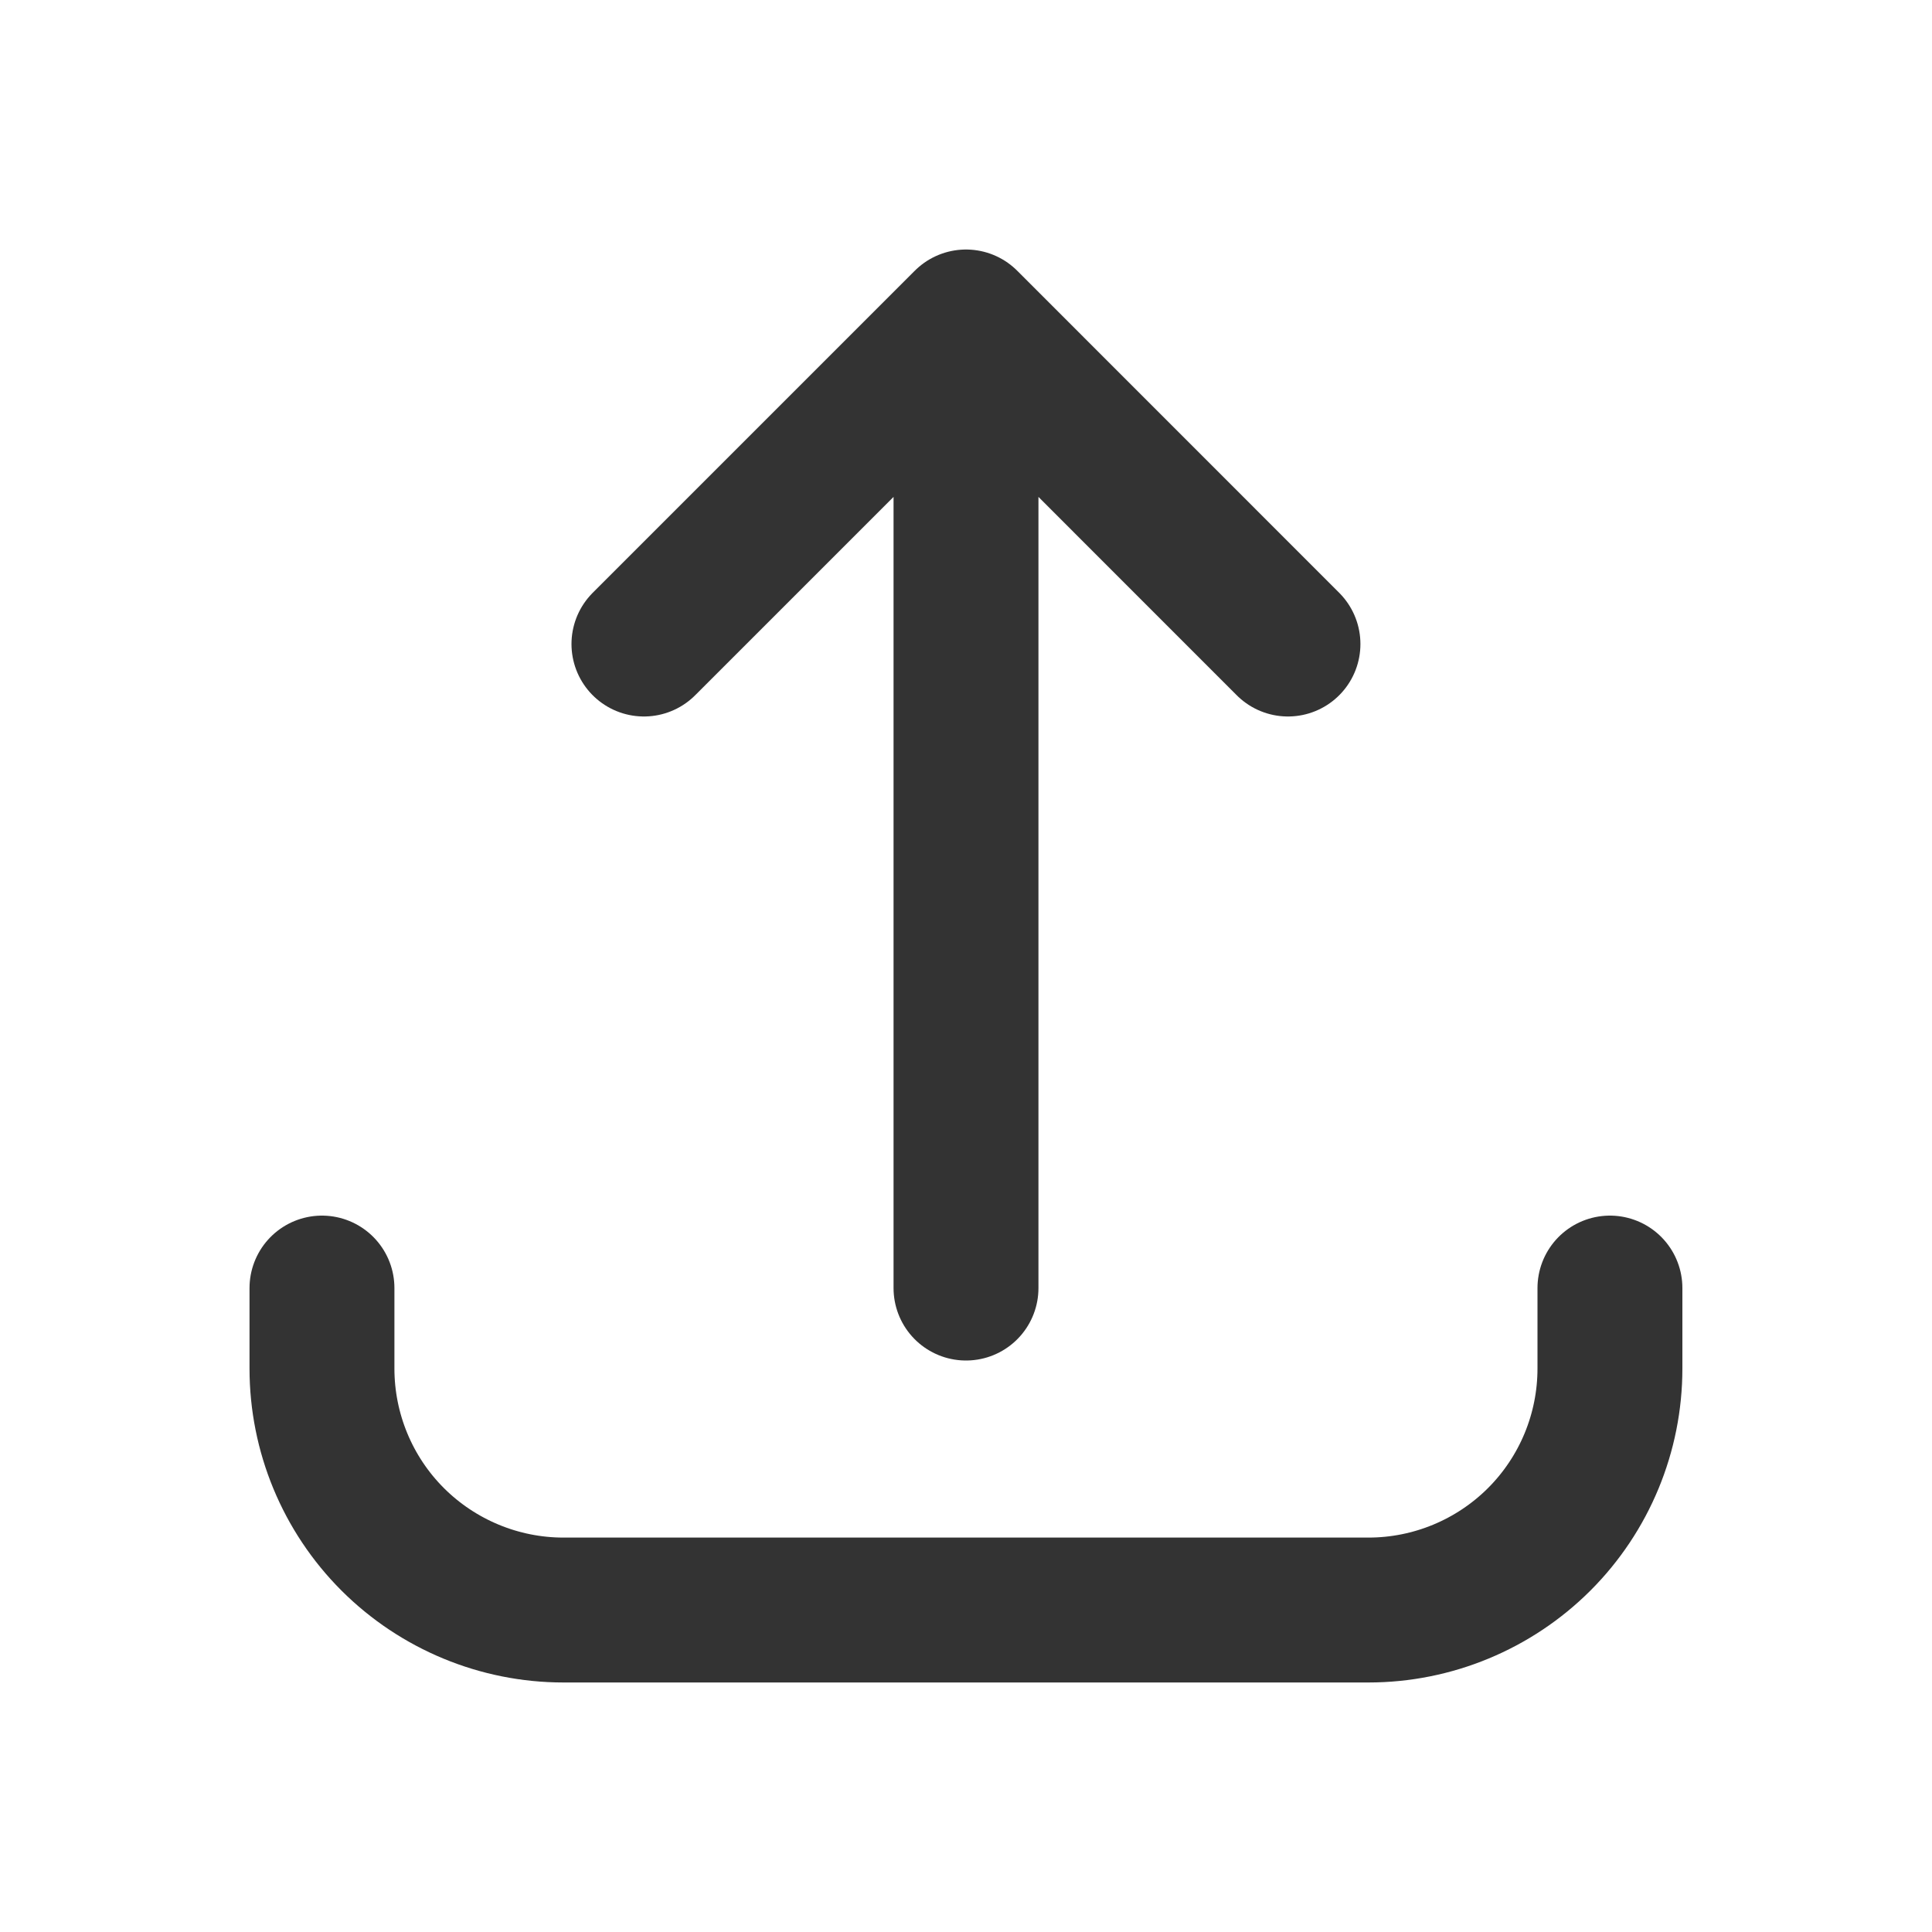 
<svg width="20" height="20" viewBox="0 0 20 20" fill="none" xmlns="http://www.w3.org/2000/svg">
<path d="M3.333 13.334V14.167C3.333 14.83 3.596 15.466 4.065 15.935C4.534 16.403 5.17 16.667 5.833 16.667H14.166C14.829 16.667 15.465 16.403 15.934 15.935C16.403 15.466 16.666 14.83 16.666 14.167V13.334M13.333 6.667L10 3.333M10 3.333L6.666 6.667M10 3.333V13.334" stroke="#333333" stroke-width="1.5" stroke-linecap="round" stroke-linejoin="round"/>
</svg>
